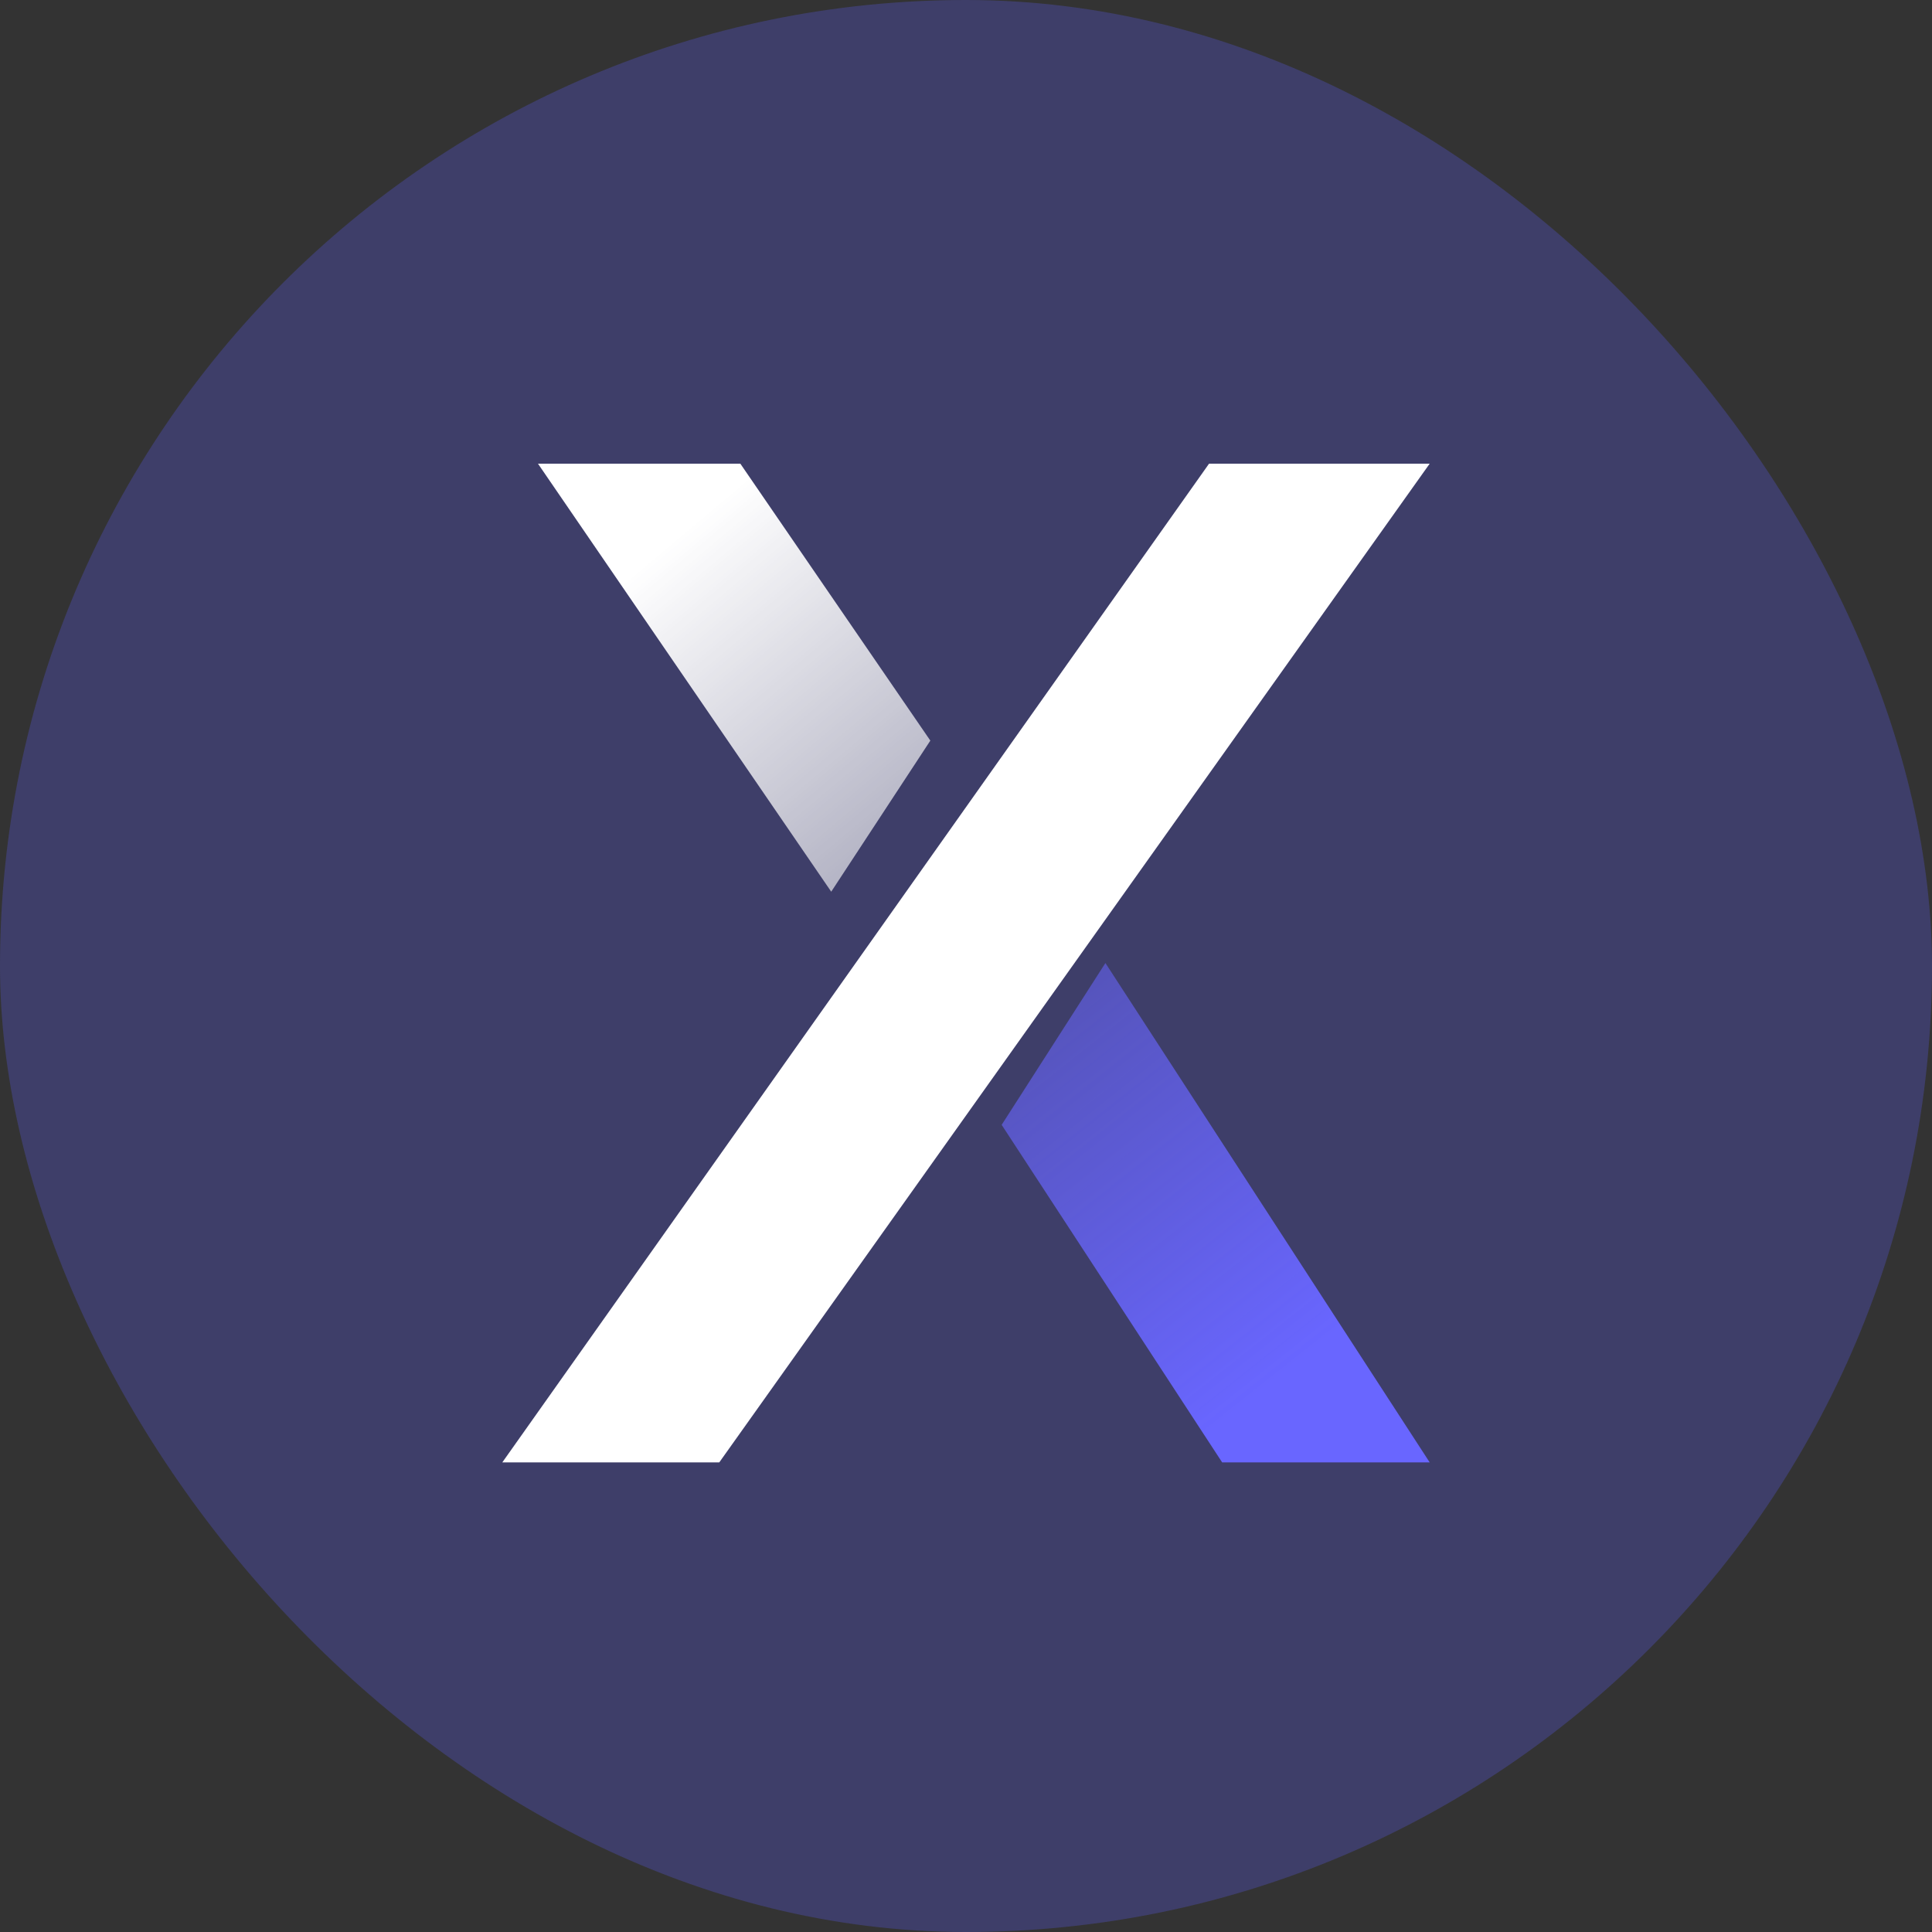 <svg width="50" height="50" viewBox="0 0 50 50" fill="none" xmlns="http://www.w3.org/2000/svg">
<rect x="0" y="0" width="50" height="50" fill="#333333" stroke="none"/>
<rect width="50" height="50" rx="25" fill="#3E3E69"/>
<path d="M31.29 12L13 37.846H18.615L37 12H31.29Z" fill="white"/>
<path d="M19.16 12L24.077 19.167L21.512 23.077L13.923 12H19.16Z" fill="url(#paint0_linear_558_9948)"/>
<path d="M31.629 37.846L25.923 29.111L28.608 24.923L37 37.846H31.629Z" fill="url(#paint1_linear_558_9948)"/>
<defs>
<linearGradient id="paint0_linear_558_9948" x1="17.984" y1="13.52" x2="25.156" y2="22.041" gradientUnits="userSpaceOnUse">
<stop stop-color="white"/>
<stop offset="1" stop-color="white" stop-opacity="0.55"/>
</linearGradient>
<linearGradient id="paint1_linear_558_9948" x1="32.86" y1="35.812" x2="23.009" y2="23.394" gradientUnits="userSpaceOnUse">
<stop stop-color="#6966FF"/>
<stop offset="1" stop-color="#6966FF" stop-opacity="0.36"/>
</linearGradient>
</defs>
</svg>
